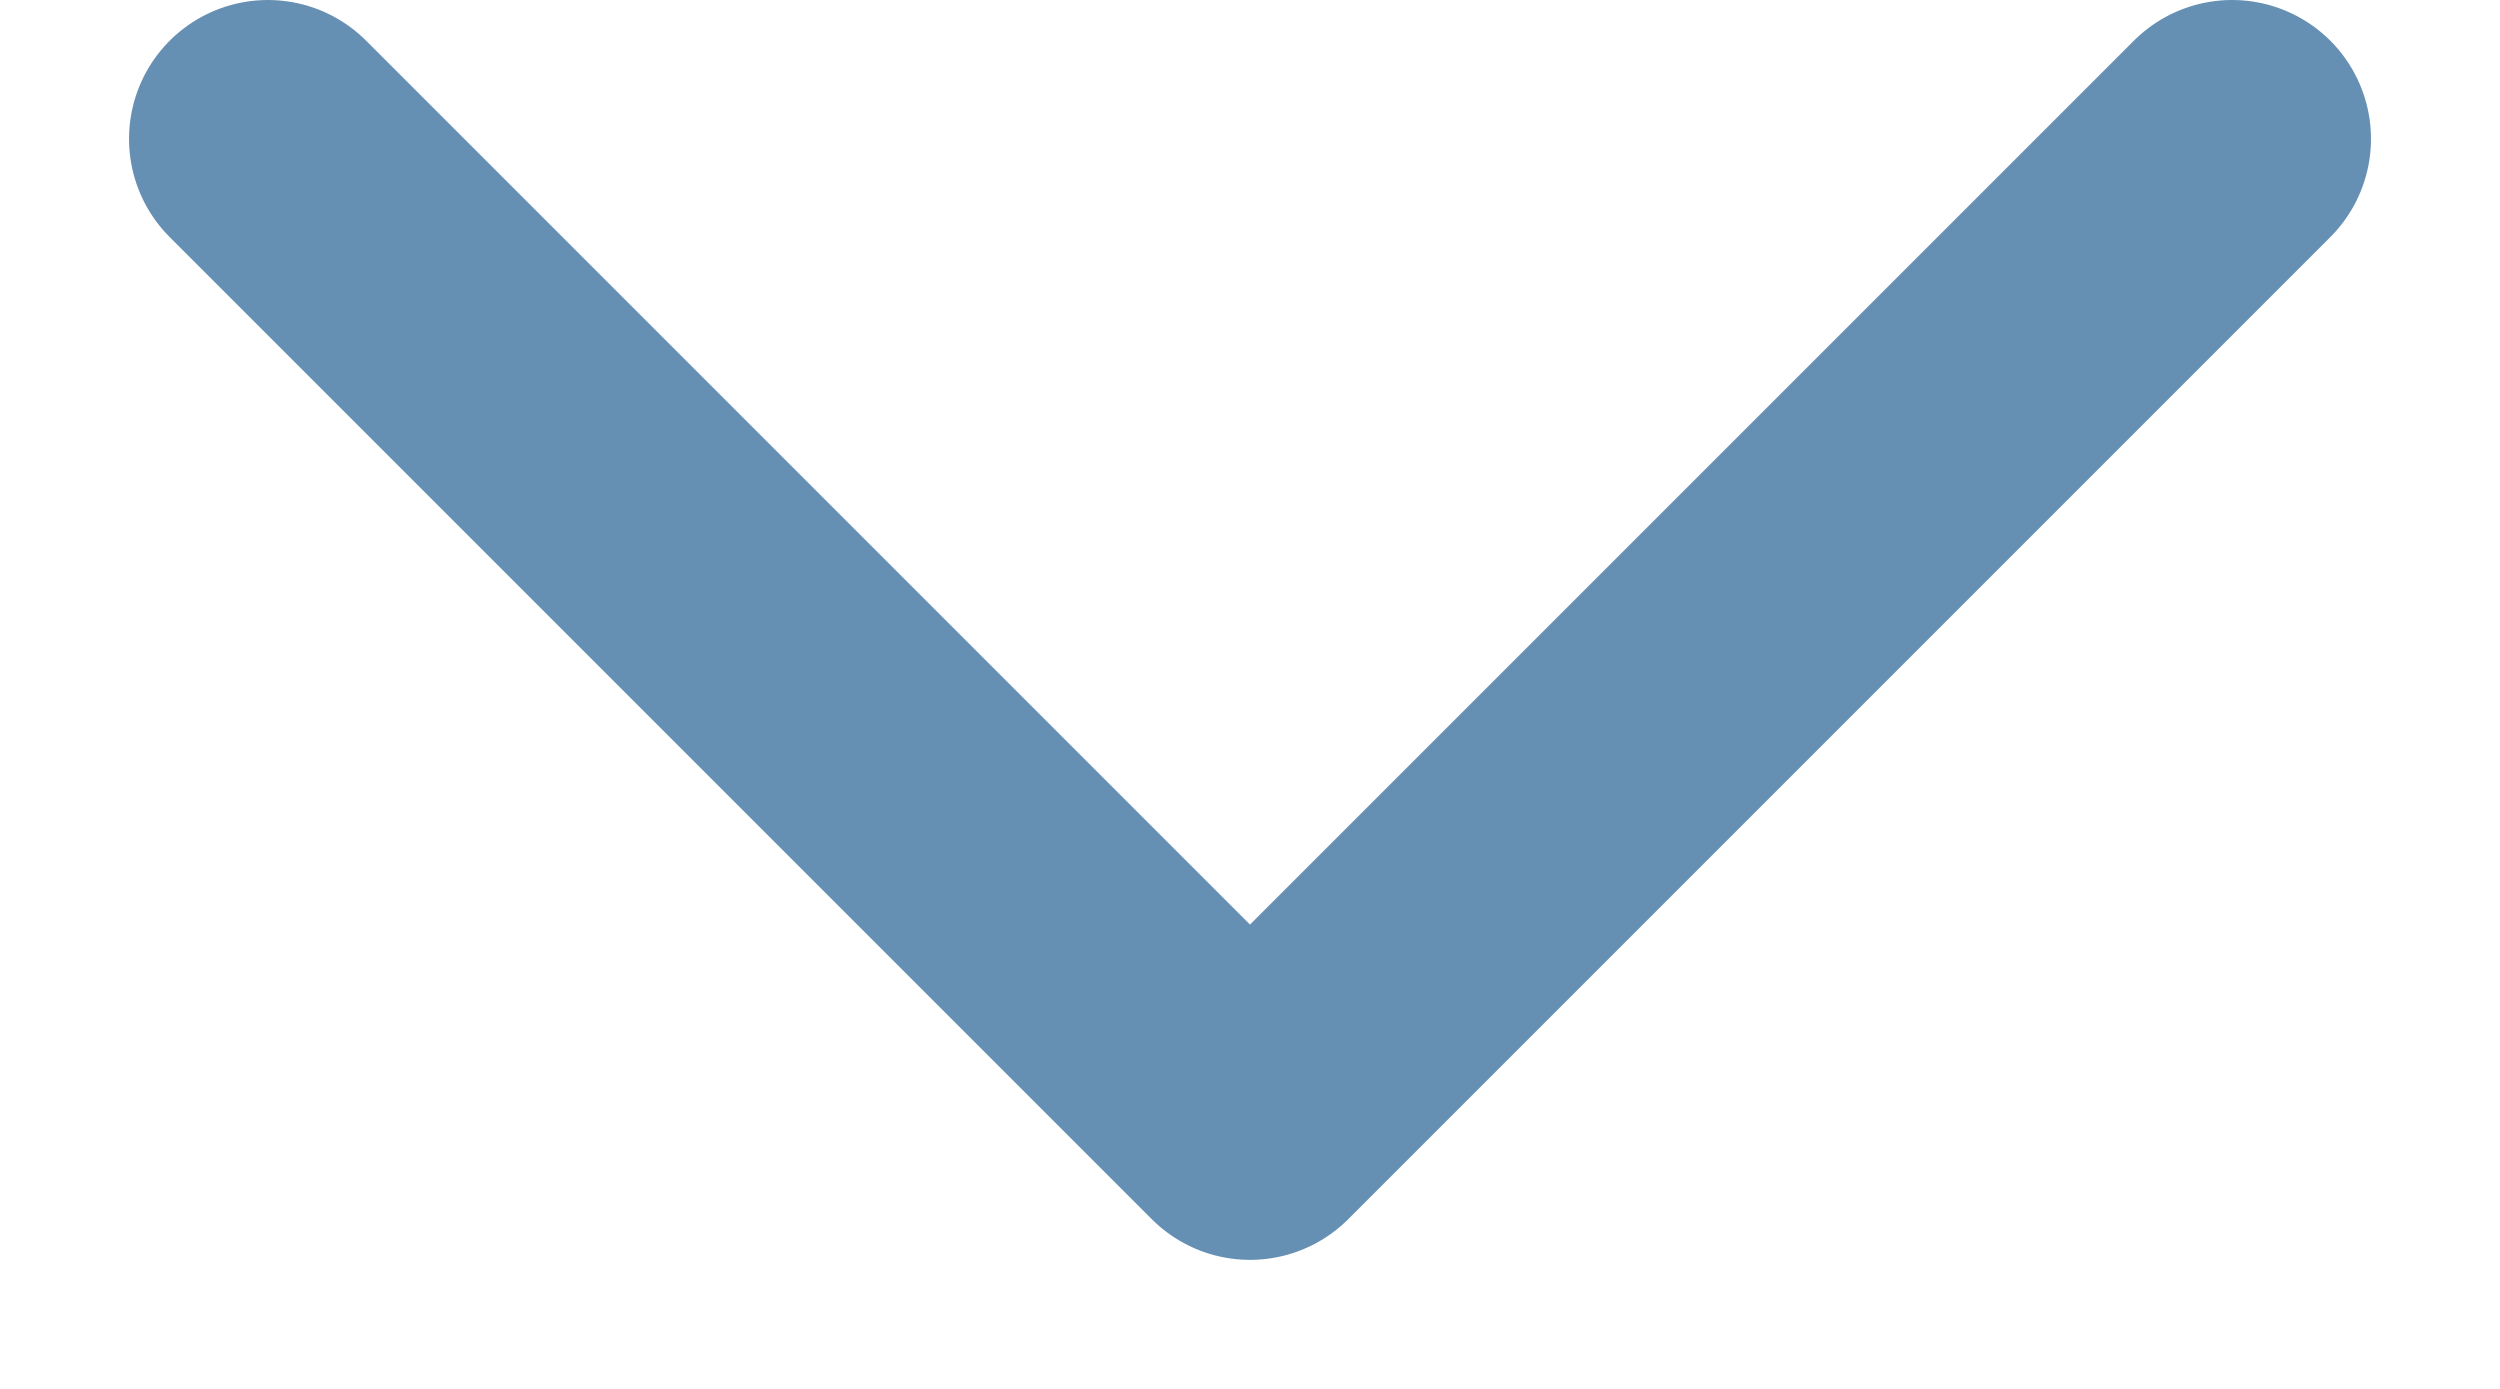 <?xml version="1.0" encoding="UTF-8"?>
<svg width="18px" height="10px" viewBox="0 0 18 10" version="1.1" xmlns="http://www.w3.org/2000/svg" xmlns:xlink="http://www.w3.org/1999/xlink">
    <!-- Generator: sketchtool 51.2 (57519) - http://www.bohemiancoding.com/sketch -->
    <title>54E23CAB-0F92-4F32-83D7-7D8BC0883BC2</title>
    <desc>Created with sketchtool.</desc>
    <defs></defs>
    <g id="xizal" stroke="none" stroke-width="1" fill="none" fill-rule="evenodd" stroke-linecap="round" stroke-linejoin="round">
        <g id="3_xizal_registration" transform="translate(-778, -480)" fill-rule="nonzero" stroke="#6690B3" stroke-width="2">
            <polyline id="Path-2" transform="translate(787, 481) rotate(-45) translate(-787, -481) " points="782 476 782 486 792 486"></polyline>
        </g>
    </g>
</svg>